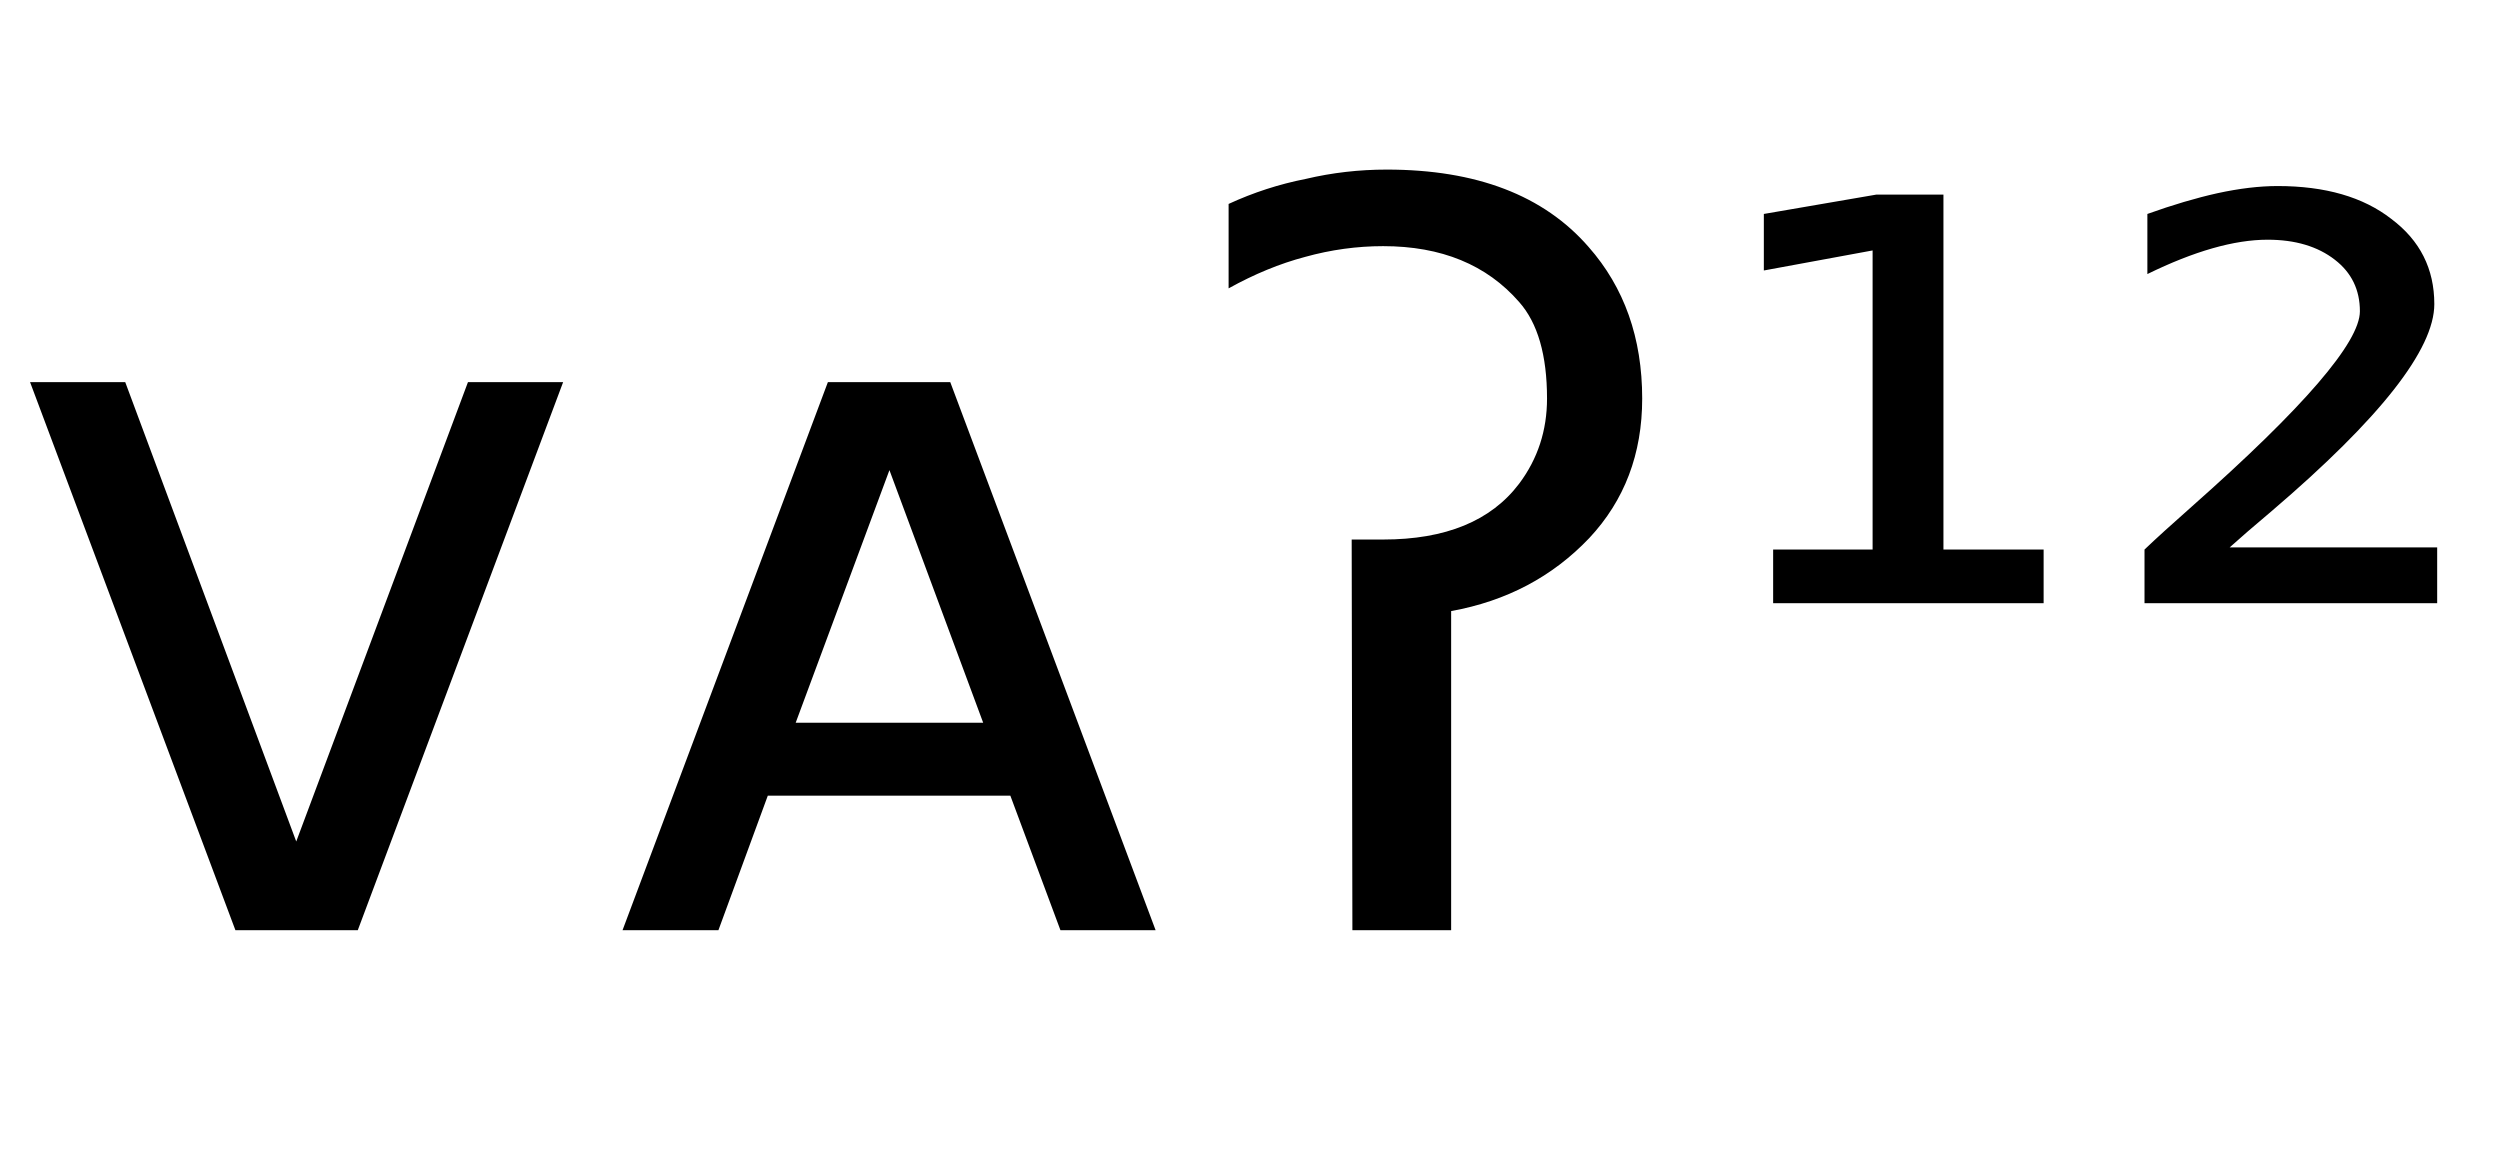 <svg height="16.297" width="34.938" xmlns="http://www.w3.org/2000/svg" ><path d="M3.29 13.00L0.42 5.34L1.75 5.34L4.14 11.76L6.54 5.34L7.87 5.34L5.00 13.00L3.29 13.00ZM13.28 5.34L16.15 13.00L14.82 13.00L14.12 11.12L10.73 11.12L10.04 13.00L8.70 13.00L11.57 5.34L13.28 5.34ZM12.43 6.57L11.12 10.10L13.74 10.10L12.43 6.57ZM18.90 13.00L18.89 7.54L19.33 7.54Q20.64 7.54 21.23 6.76L21.23 6.76Q21.62 6.24 21.62 5.57L21.62 5.57Q21.62 4.66 21.23 4.22L21.23 4.22Q20.55 3.44 19.33 3.44L19.33 3.44Q18.78 3.44 18.24 3.59L18.24 3.59Q17.71 3.73 17.17 4.03L17.17 4.03L17.17 2.85Q17.69 2.61 18.25 2.50L18.25 2.50Q18.80 2.37 19.38 2.37L19.38 2.37Q21.26 2.37 22.20 3.45L22.20 3.45Q22.95 4.30 22.95 5.57L22.95 5.57Q22.95 6.73 22.21 7.52L22.21 7.52Q21.44 8.33 20.28 8.54L20.28 8.54L20.28 13.00L18.90 13.00ZM24.78 8.43L24.78 7.68L26.17 7.68L26.17 3.50L24.65 3.78L24.65 2.99L26.22 2.72L27.16 2.72L27.16 7.68L28.56 7.68L28.56 8.43L24.78 8.43ZM31.16 7.65L31.16 7.65L34.06 7.65L34.06 8.43L29.97 8.43L29.97 7.68Q30.20 7.46 30.63 7.08L30.63 7.08Q32.98 5.00 32.98 4.35L32.98 4.35Q32.98 3.90 32.63 3.63Q32.27 3.35 31.69 3.35L31.69 3.35Q31.34 3.35 30.92 3.47Q30.50 3.59 30.01 3.83L30.01 3.83L30.01 2.99Q30.54 2.80 30.99 2.70Q31.45 2.60 31.83 2.60L31.83 2.60Q32.83 2.60 33.42 3.06Q34.02 3.51 34.02 4.25L34.02 4.25Q34.02 5.20 31.75 7.14L31.75 7.14Q31.37 7.46 31.16 7.65Z"></path></svg>